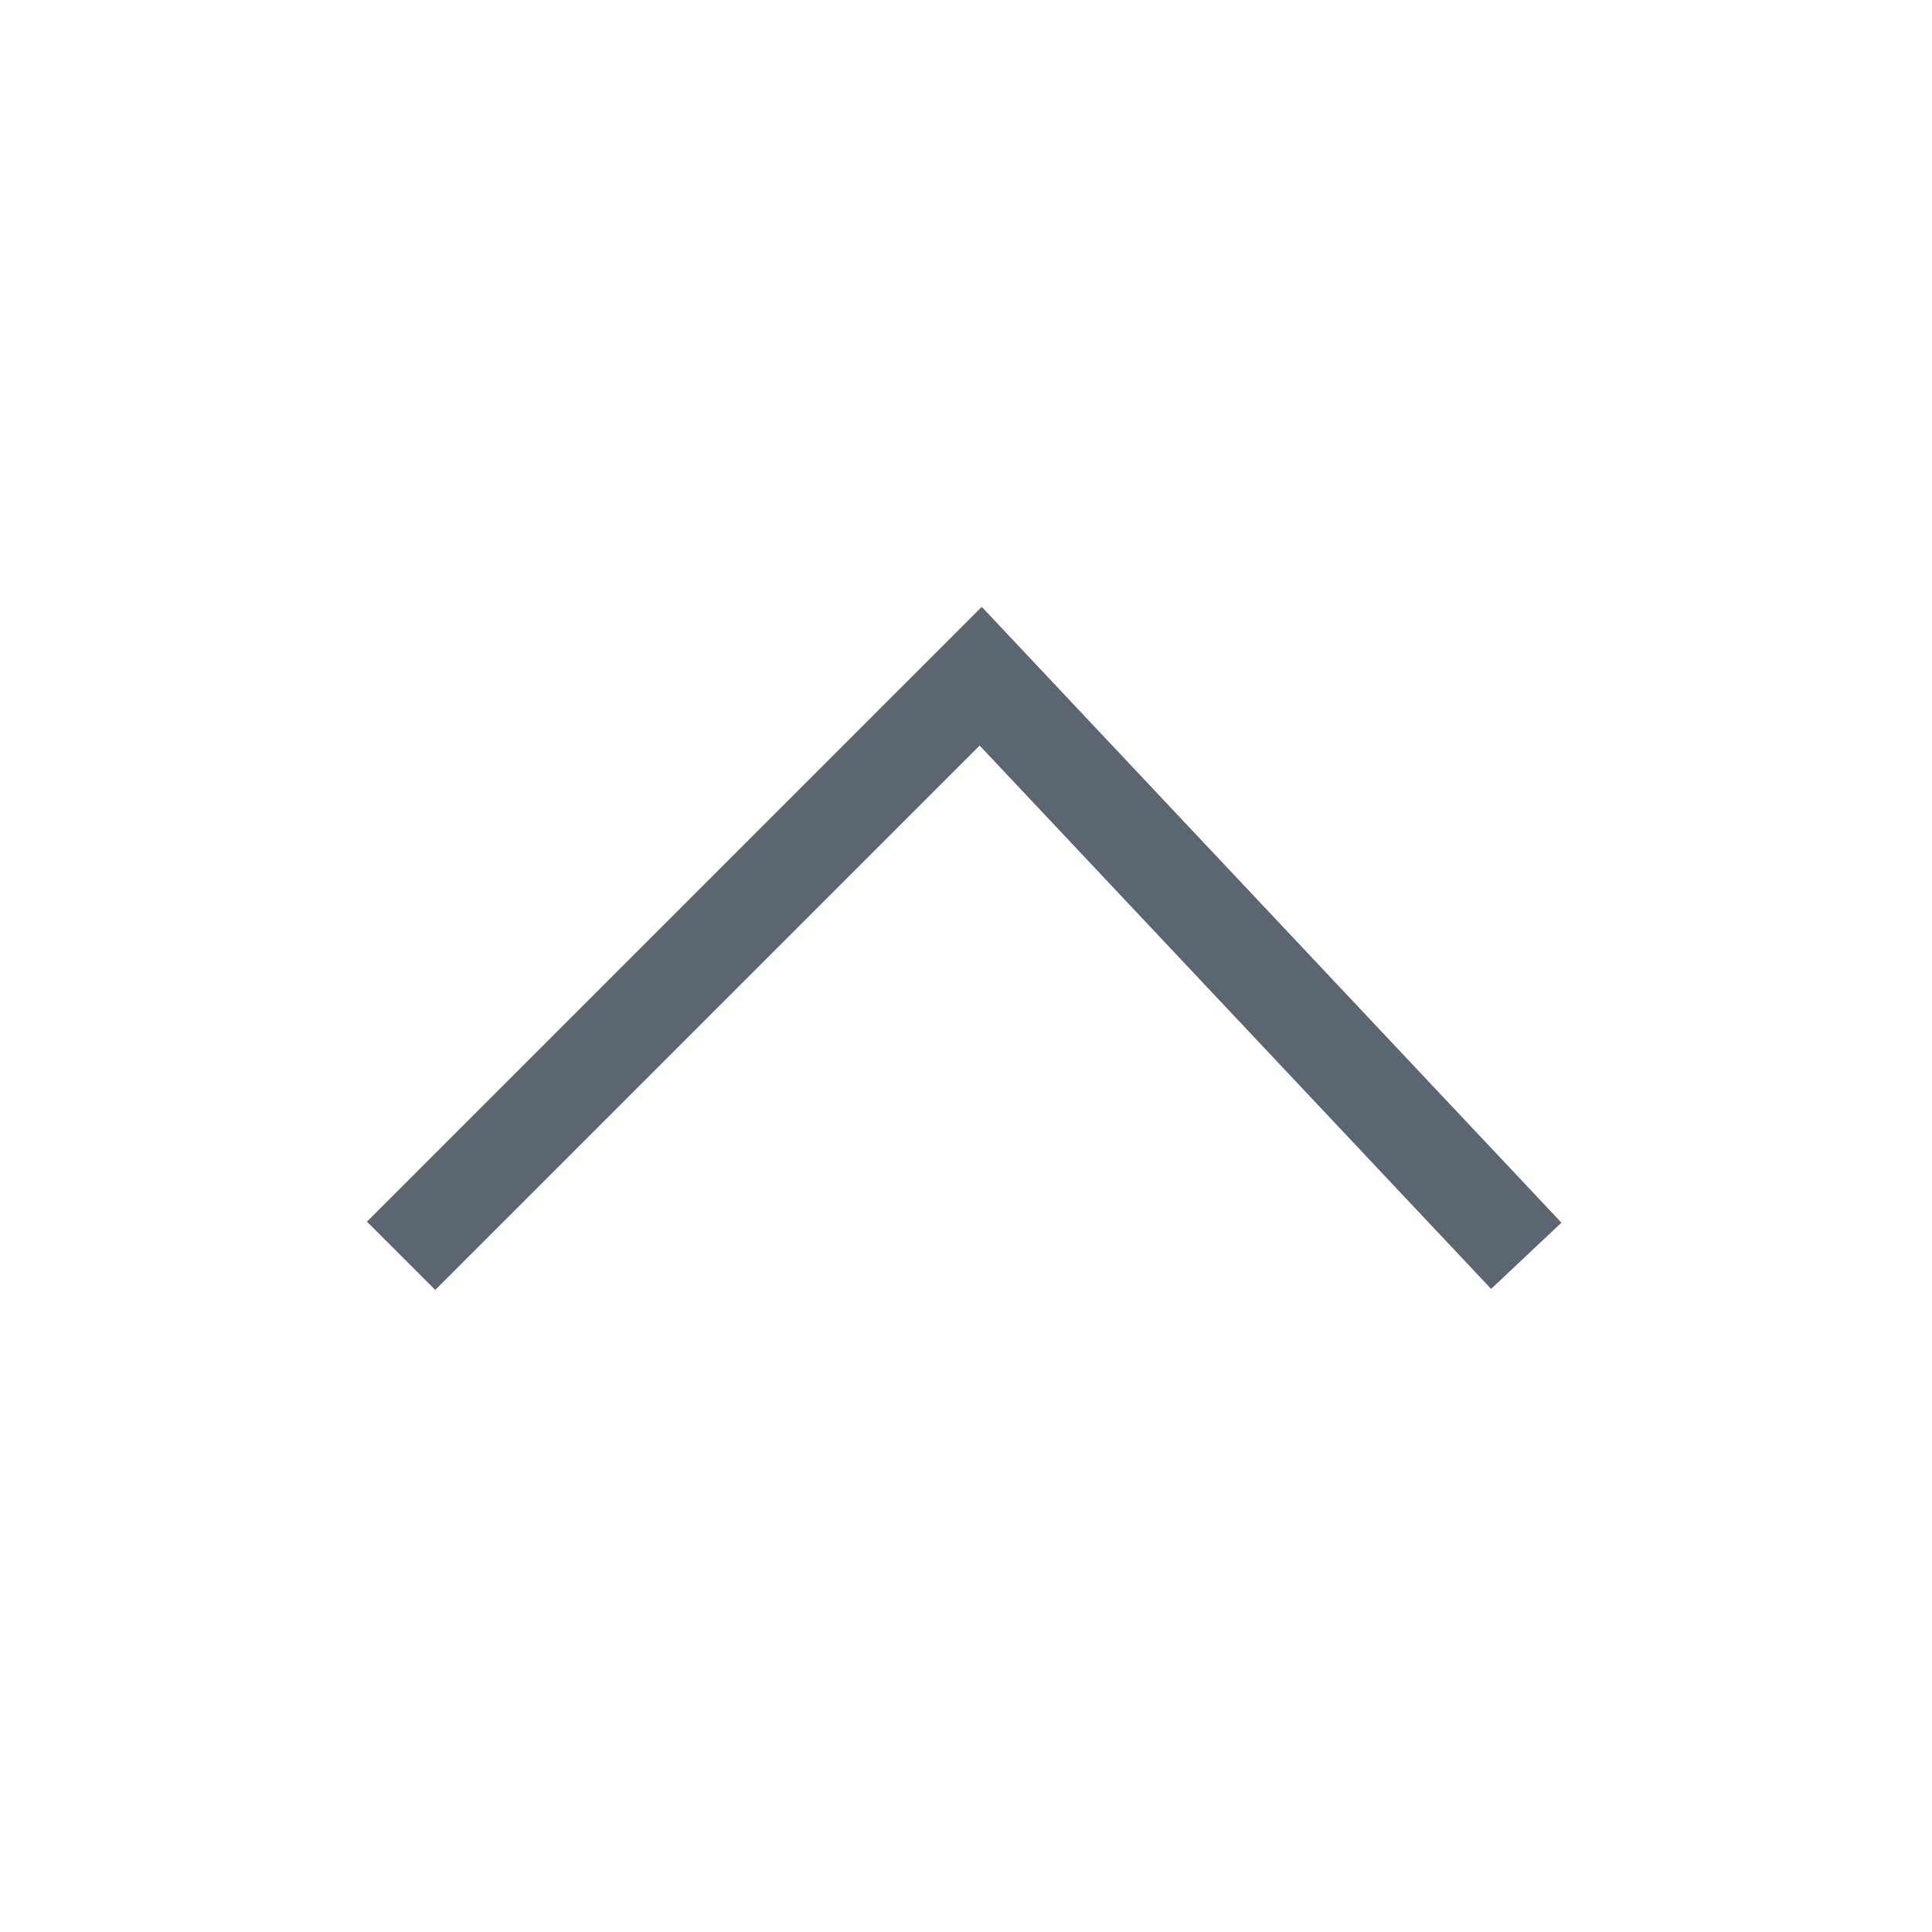 <svg xmlns="http://www.w3.org/2000/svg" width="20" height="20" viewBox="0 0 20 20">
  <g id="ico-arrow-up" transform="translate(20 20) rotate(180)">
    <path id="Path_1125" data-name="Path 1125" d="M0,0H20V20H0Z" fill="#ffc9c9" opacity="0"/>
    <path id="Path_1123" data-name="Path 1123" d="M0,0,6,6,0,11.648" transform="translate(15.848 7) rotate(90)" fill="none" stroke="#5b6670" stroke-width="1"/>
  </g>
</svg>
